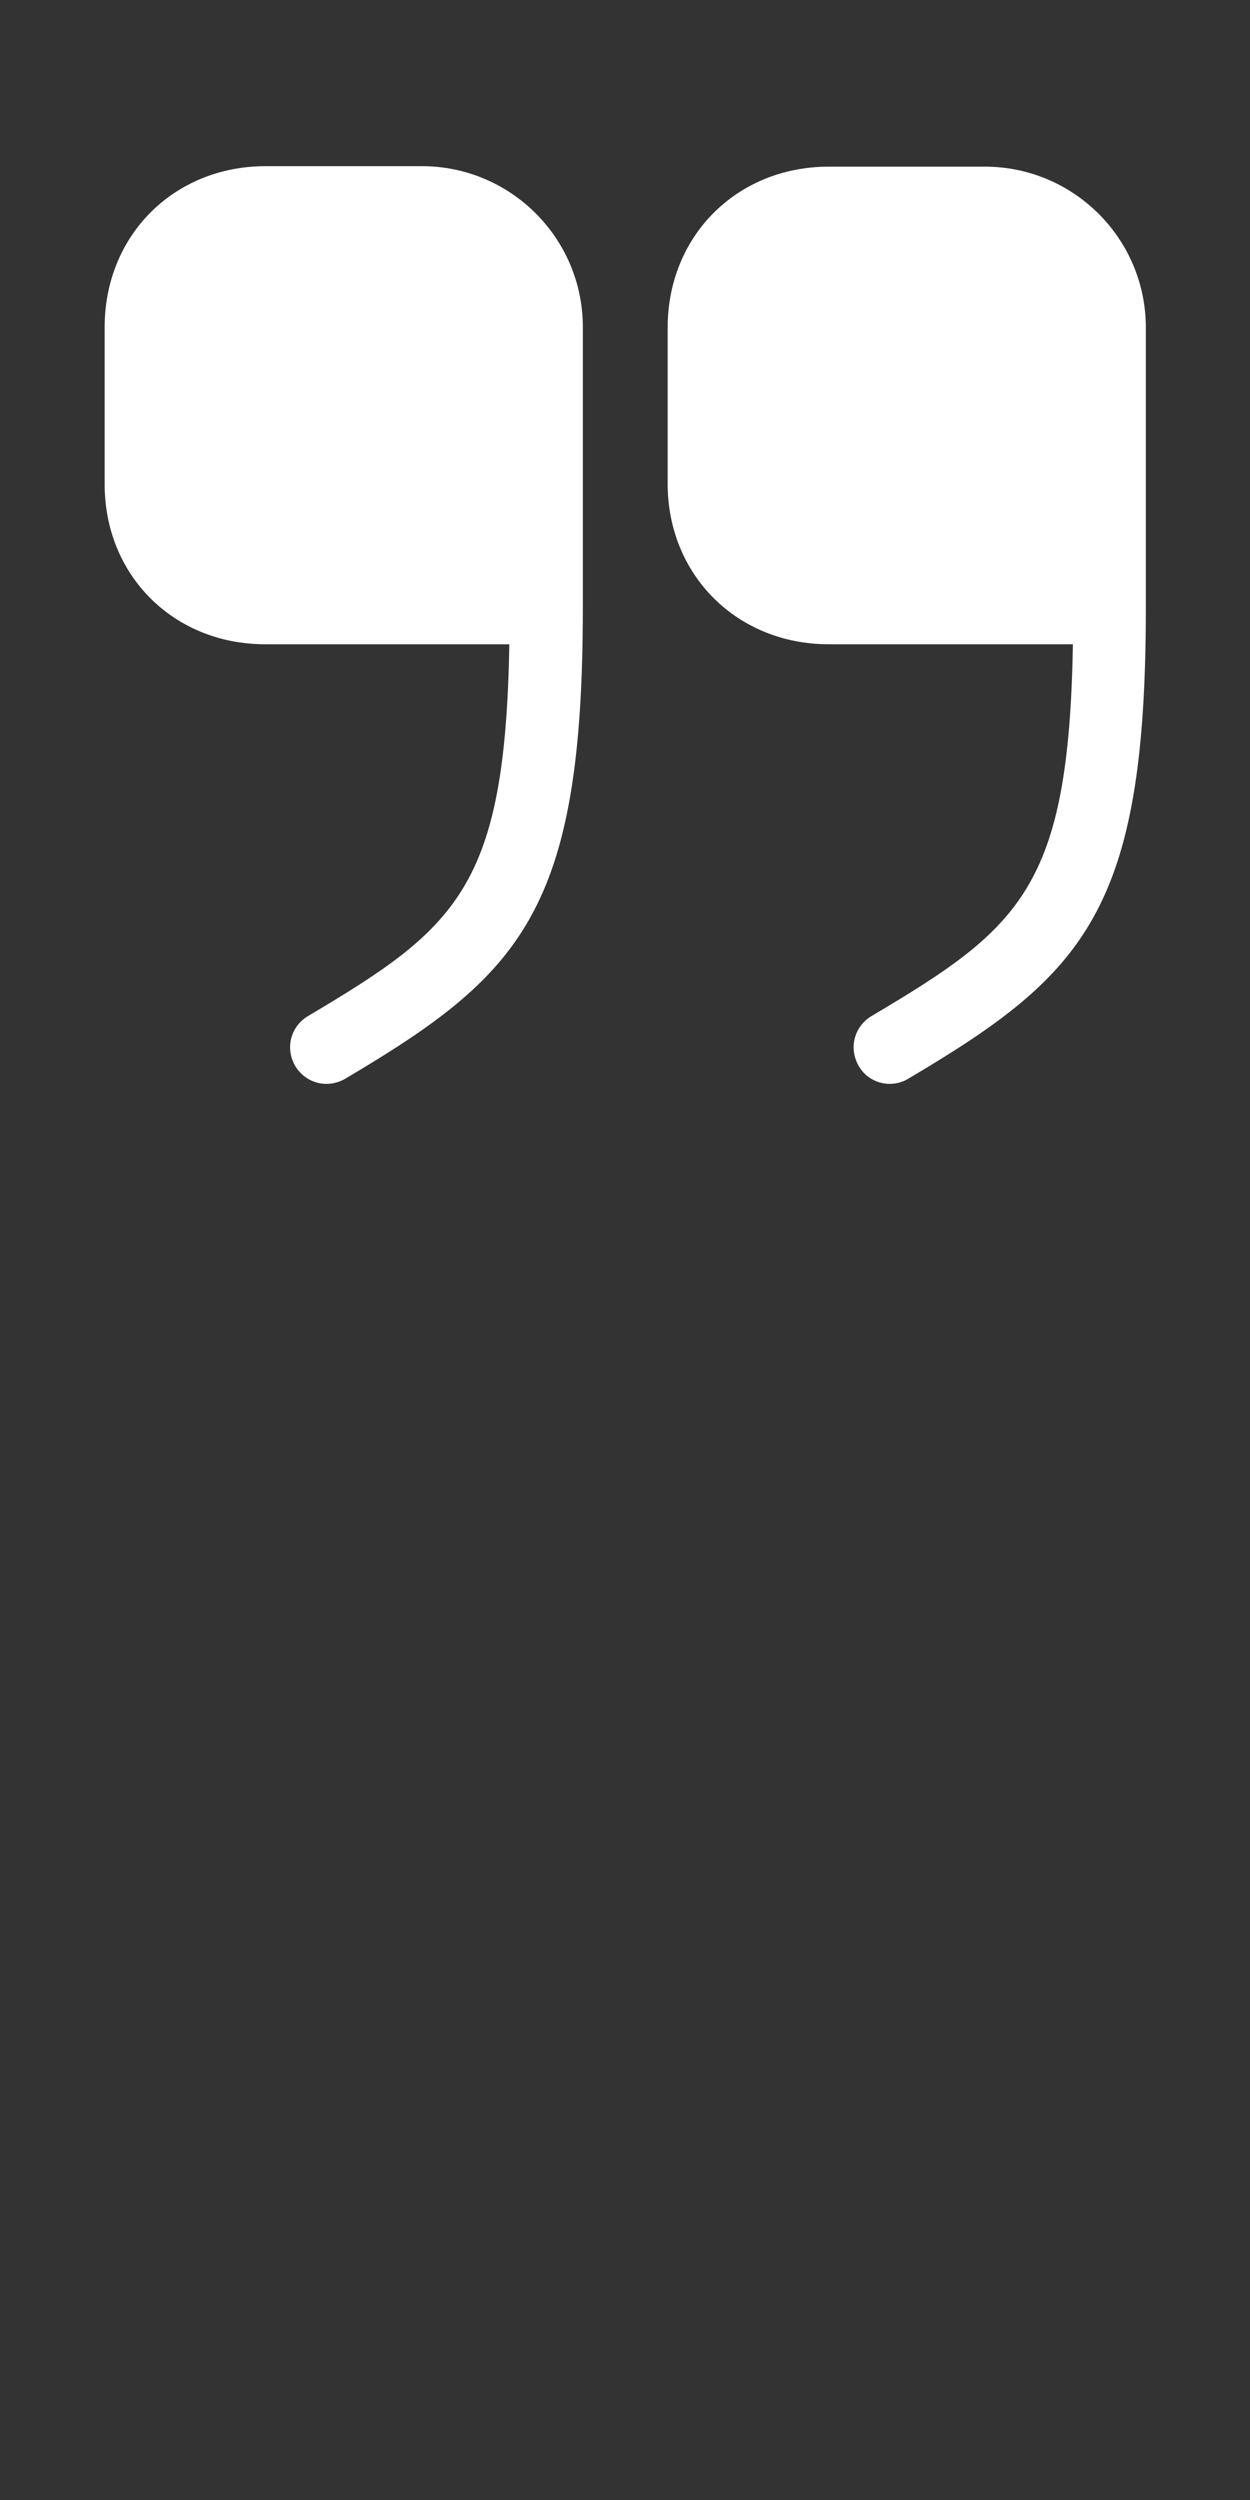 <svg width="15" height="30" viewBox="0 0 15 30" fill="none" xmlns="http://www.w3.org/2000/svg">
<rect x="0" y="0" width="15" height="30" fill="#333333" stroke="none"/>
<path d="M9.944 7.731H12.875C12.825 10.65 12.25 11.131 10.456 12.194C10.25 12.319 10.181 12.581 10.306 12.794C10.425 13 10.694 13.069 10.9 12.944C13.012 11.694 13.75 10.931 13.75 7.3V3.931C13.75 2.862 12.881 2 11.819 2H9.944C8.844 2 8.012 2.831 8.012 3.931V5.806C8.012 6.9 8.844 7.731 9.944 7.731Z" fill="white"/>
<path d="M3.181 7.731H6.112C6.062 10.65 5.487 11.131 3.694 12.194C3.487 12.319 3.419 12.581 3.544 12.794C3.669 13 3.931 13.069 4.144 12.944C6.256 11.694 6.994 10.931 6.994 7.294V3.925C6.994 2.856 6.125 1.994 5.062 1.994H3.188C2.087 1.994 1.256 2.825 1.256 3.925V5.8C1.25 6.9 2.081 7.731 3.181 7.731Z" fill="white"/>
</svg>

